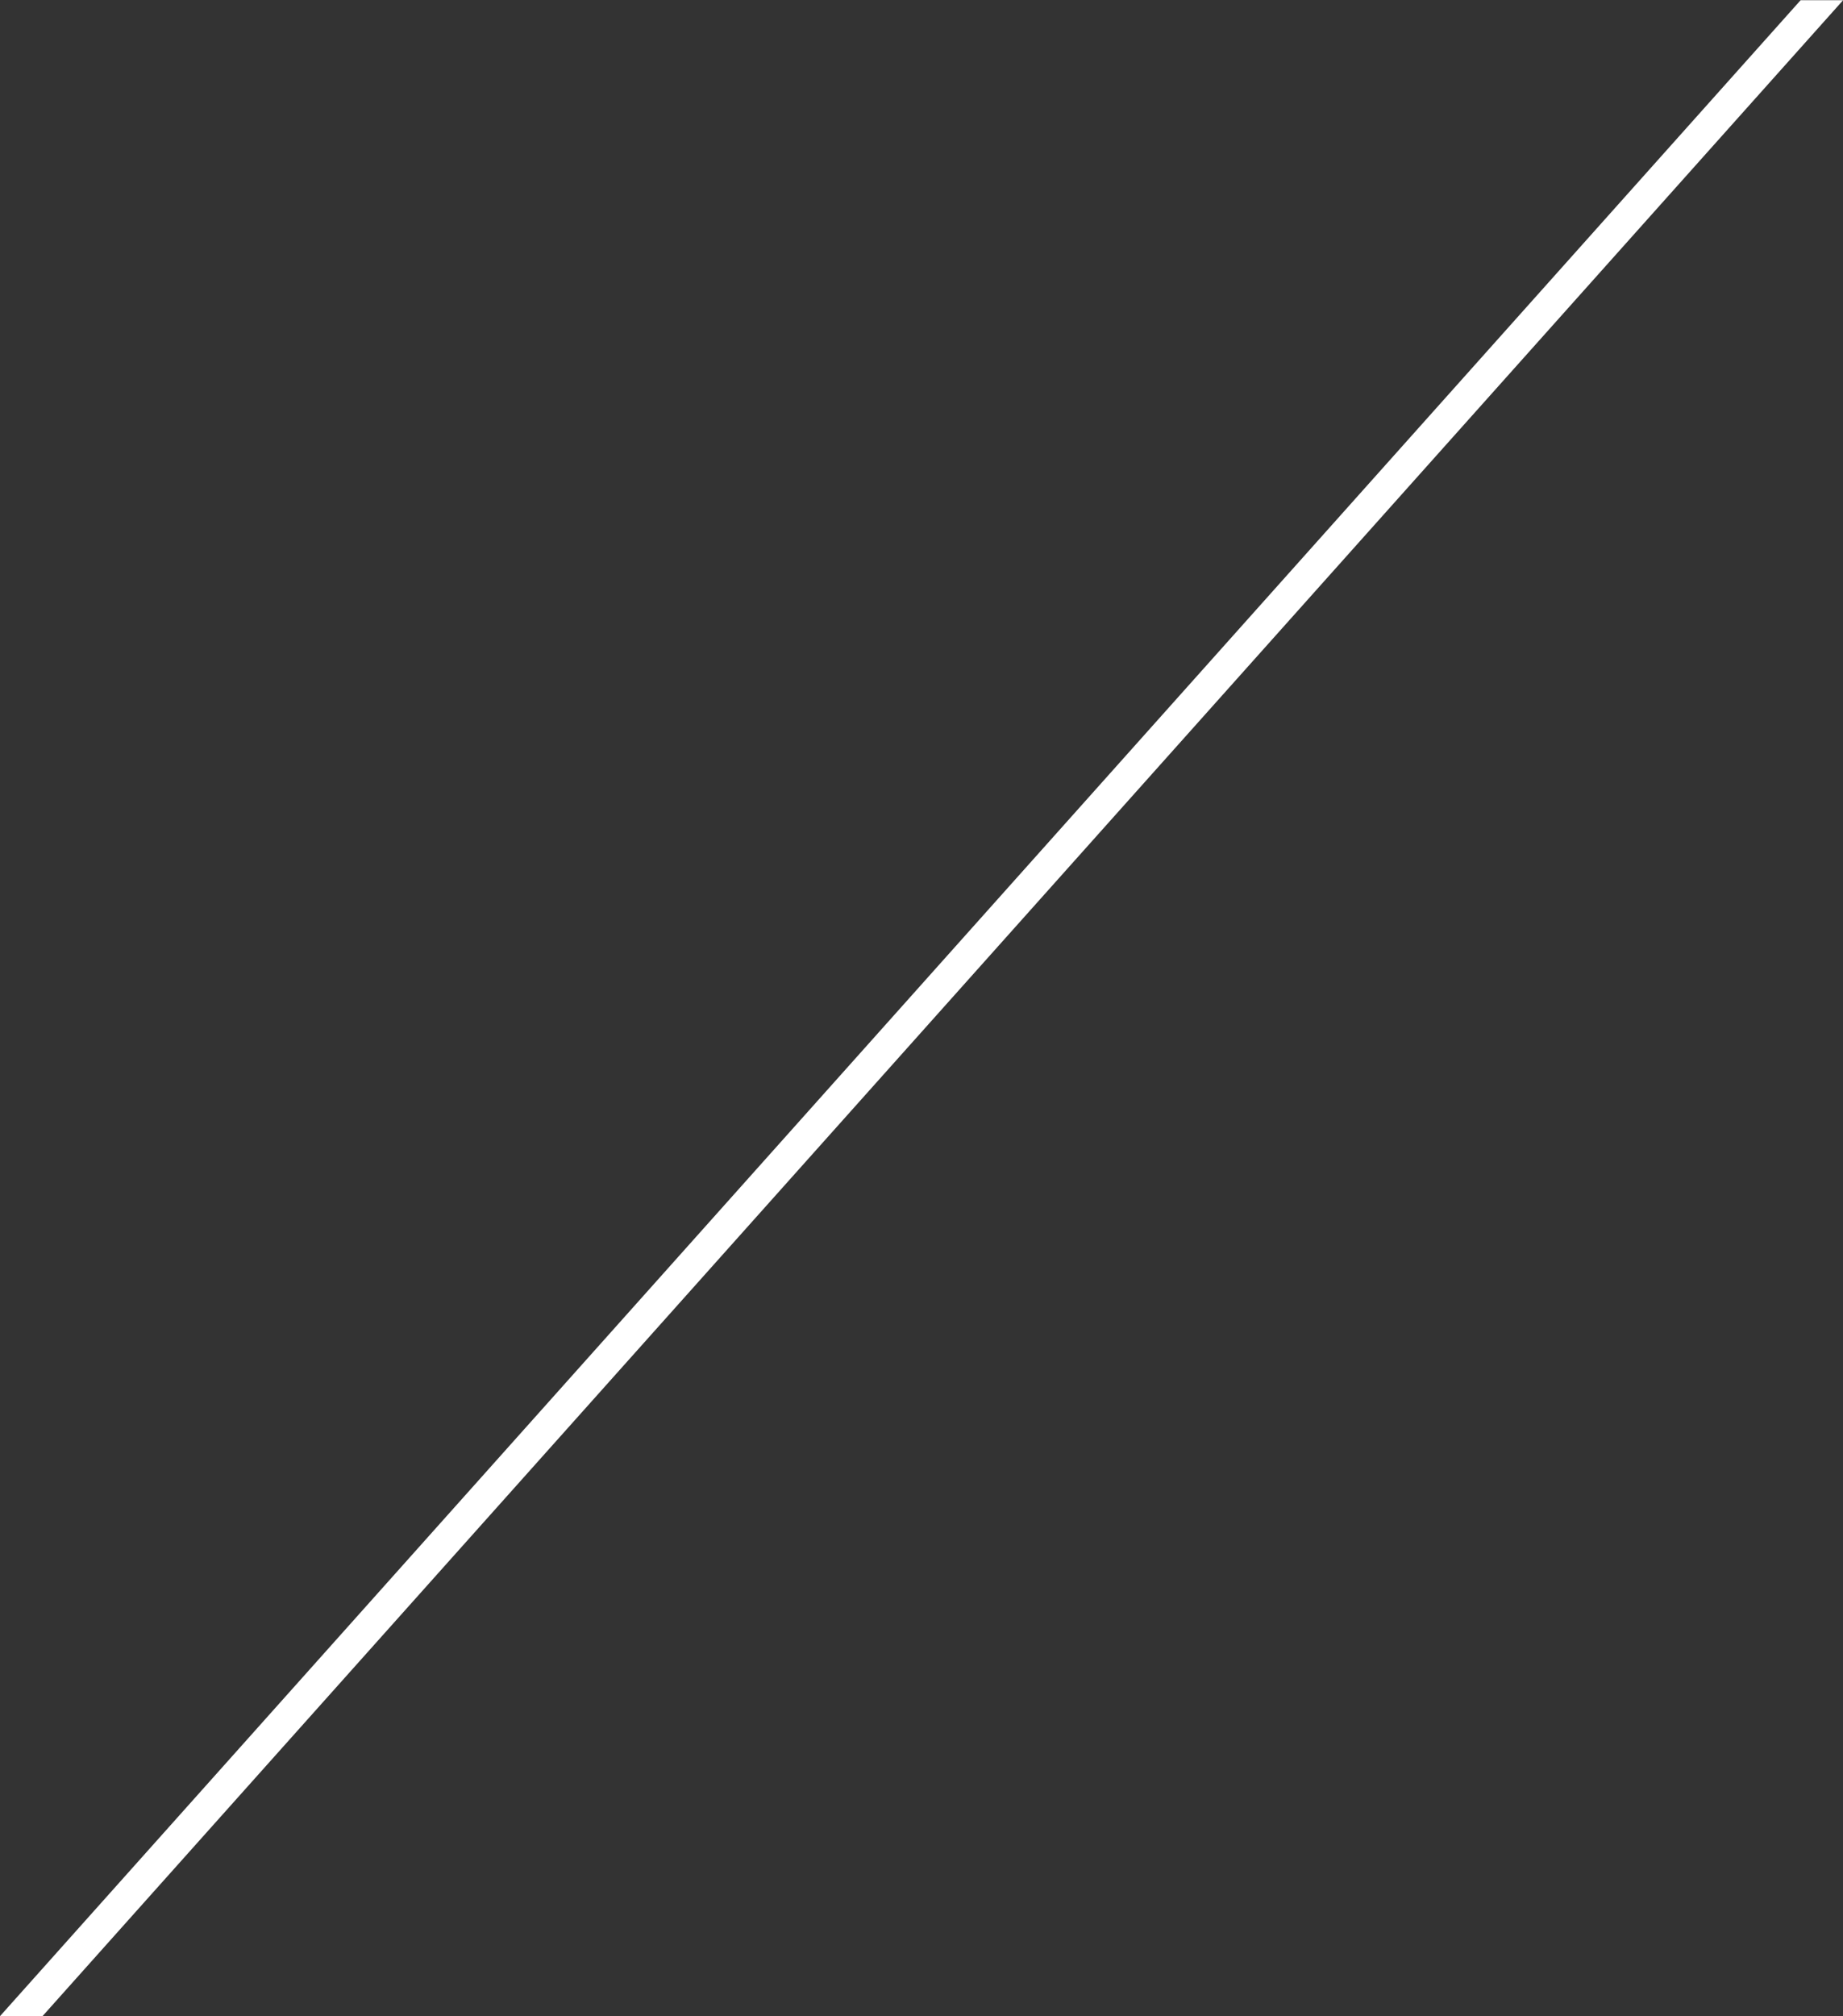 <svg xmlns="http://www.w3.org/2000/svg" width="106" height="115.94" viewBox="0 0 106 115.94">
  <rect x="0" y="0" width="106" height="115.94" fill="#333333" stroke="none"/>
  <defs>
    <style>
      .cls-1 {
        fill: #fff;
        fill-rule: evenodd;
      }
    </style>
  </defs>
  <path id="長方形_10" data-name="長方形 10" class="cls-1" d="M912.564,6325.07h2.444L811.436,6441h-2.444Z" transform="translate(-809 -6325.06)"/>
</svg>
